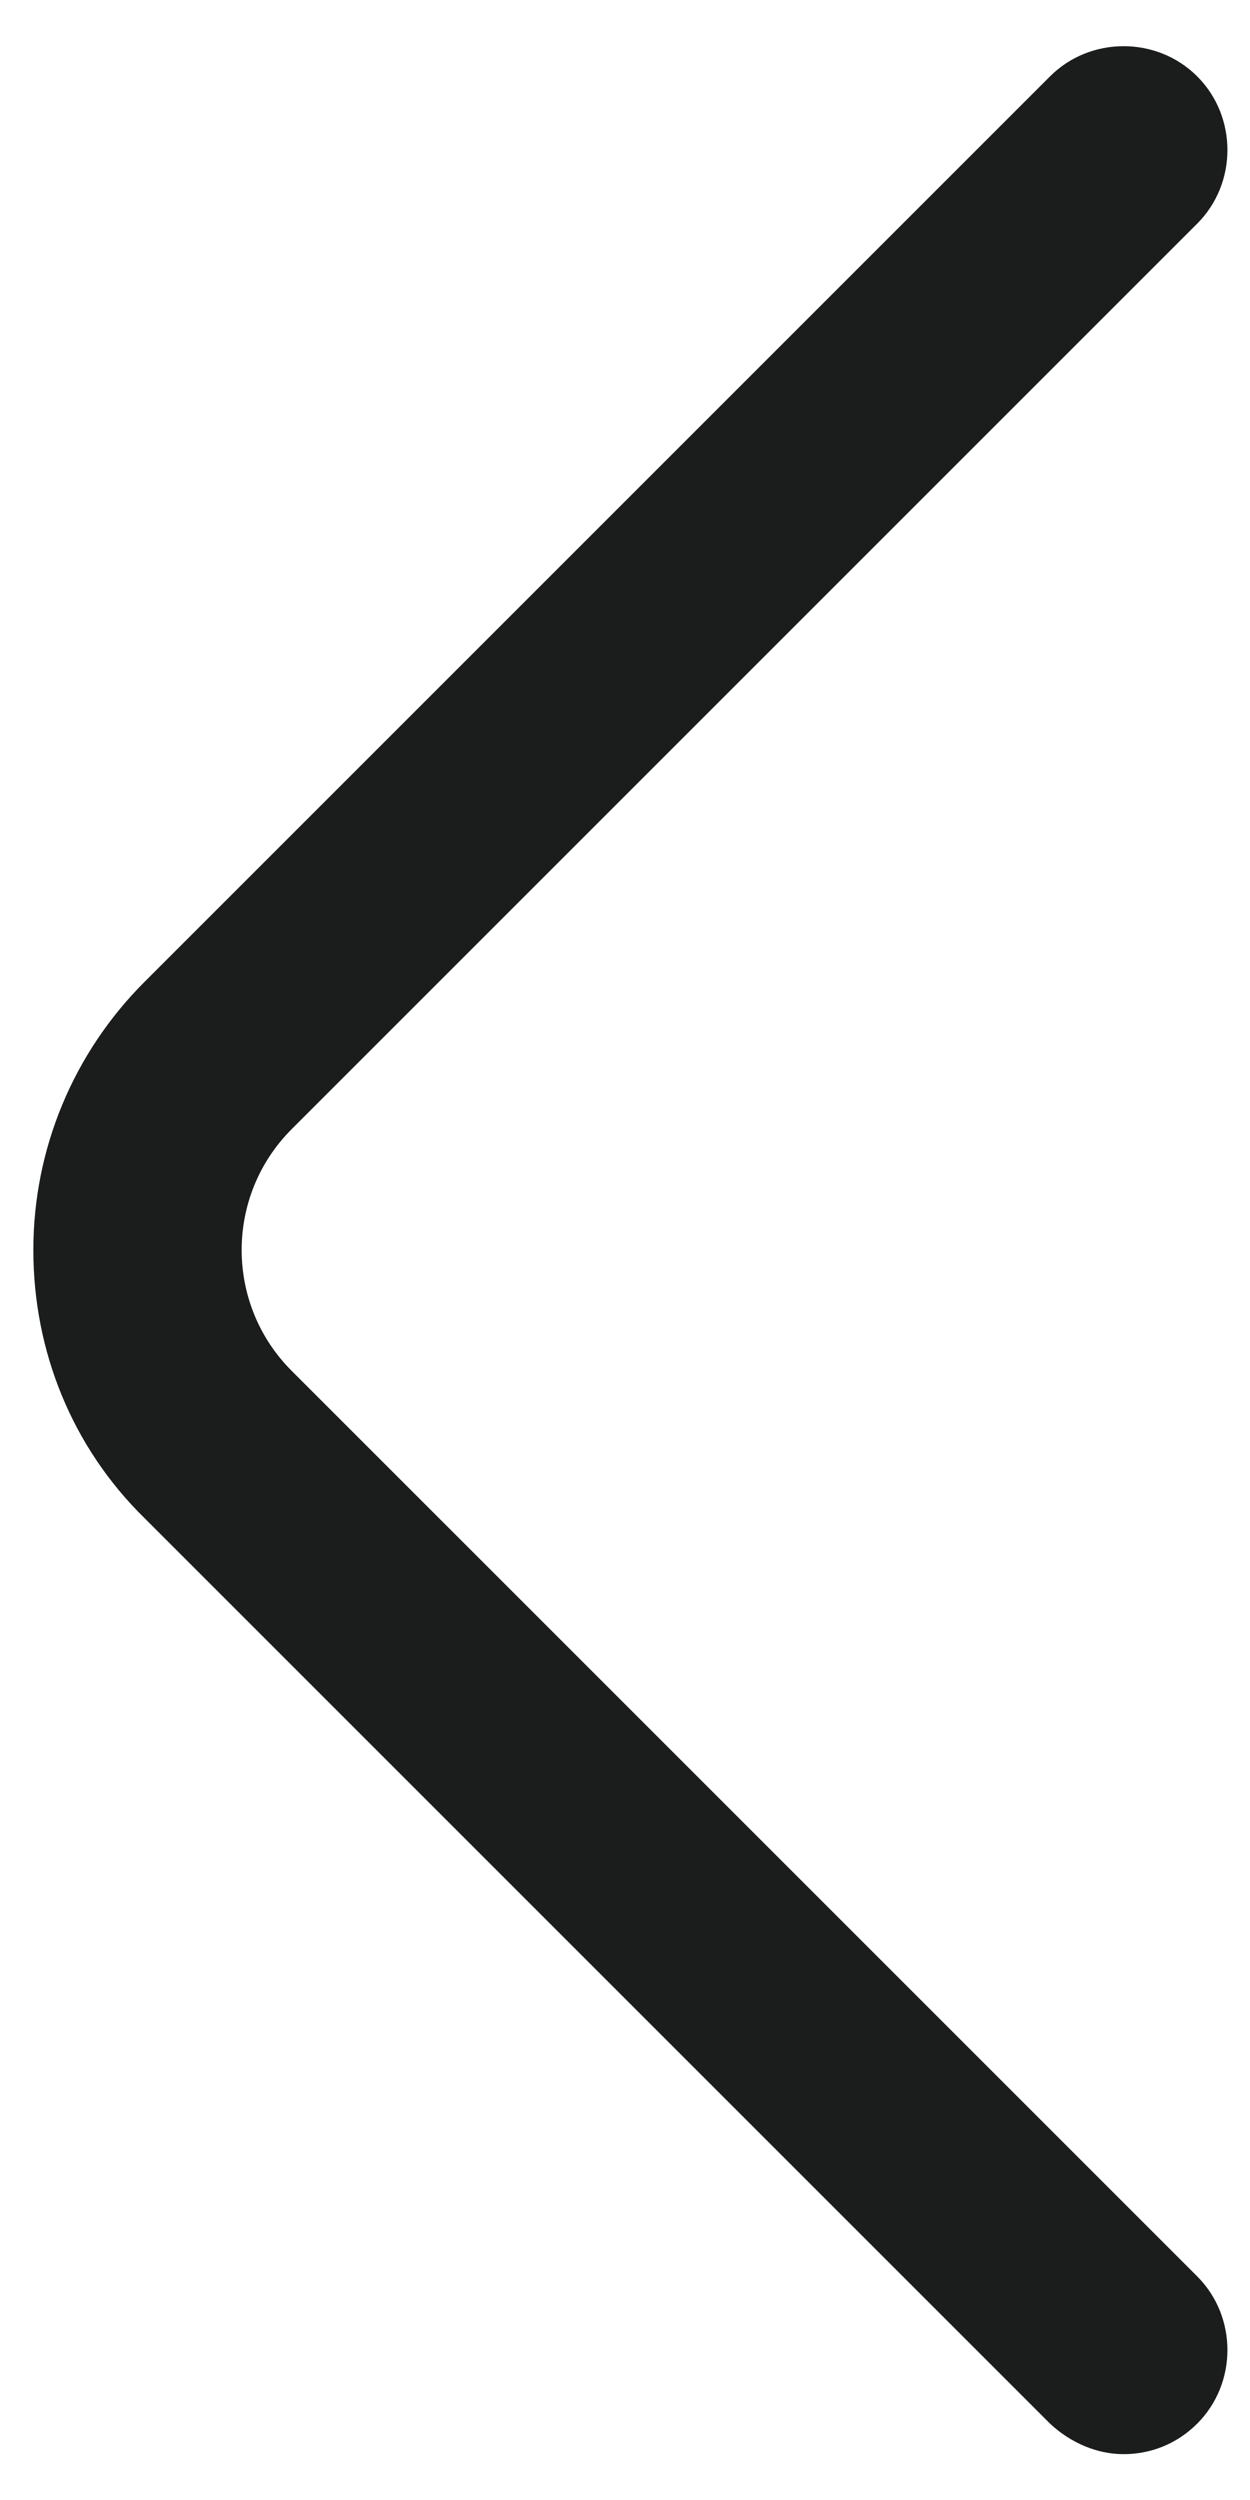 <svg width="9" height="18" viewBox="0 0 9 18" fill="none" xmlns="http://www.w3.org/2000/svg">
<path d="M8.09 17.67C8.28 17.67 8.47 17.6 8.62 17.45C8.91 17.16 8.91 16.68 8.62 16.39L2.1 9.87C1.62 9.39 1.62 8.61 2.1 8.13L8.62 1.61C8.91 1.32 8.91 0.84 8.62 0.55C8.33 0.26 7.85 0.26 7.56 0.55L1.04 7.07C0.53 7.58 0.24 8.27 0.24 9C0.24 9.73 0.52 10.42 1.04 10.93L7.56 17.45C7.71 17.59 7.9 17.67 8.09 17.67Z" fill="#1B1D1C"/>
</svg>
